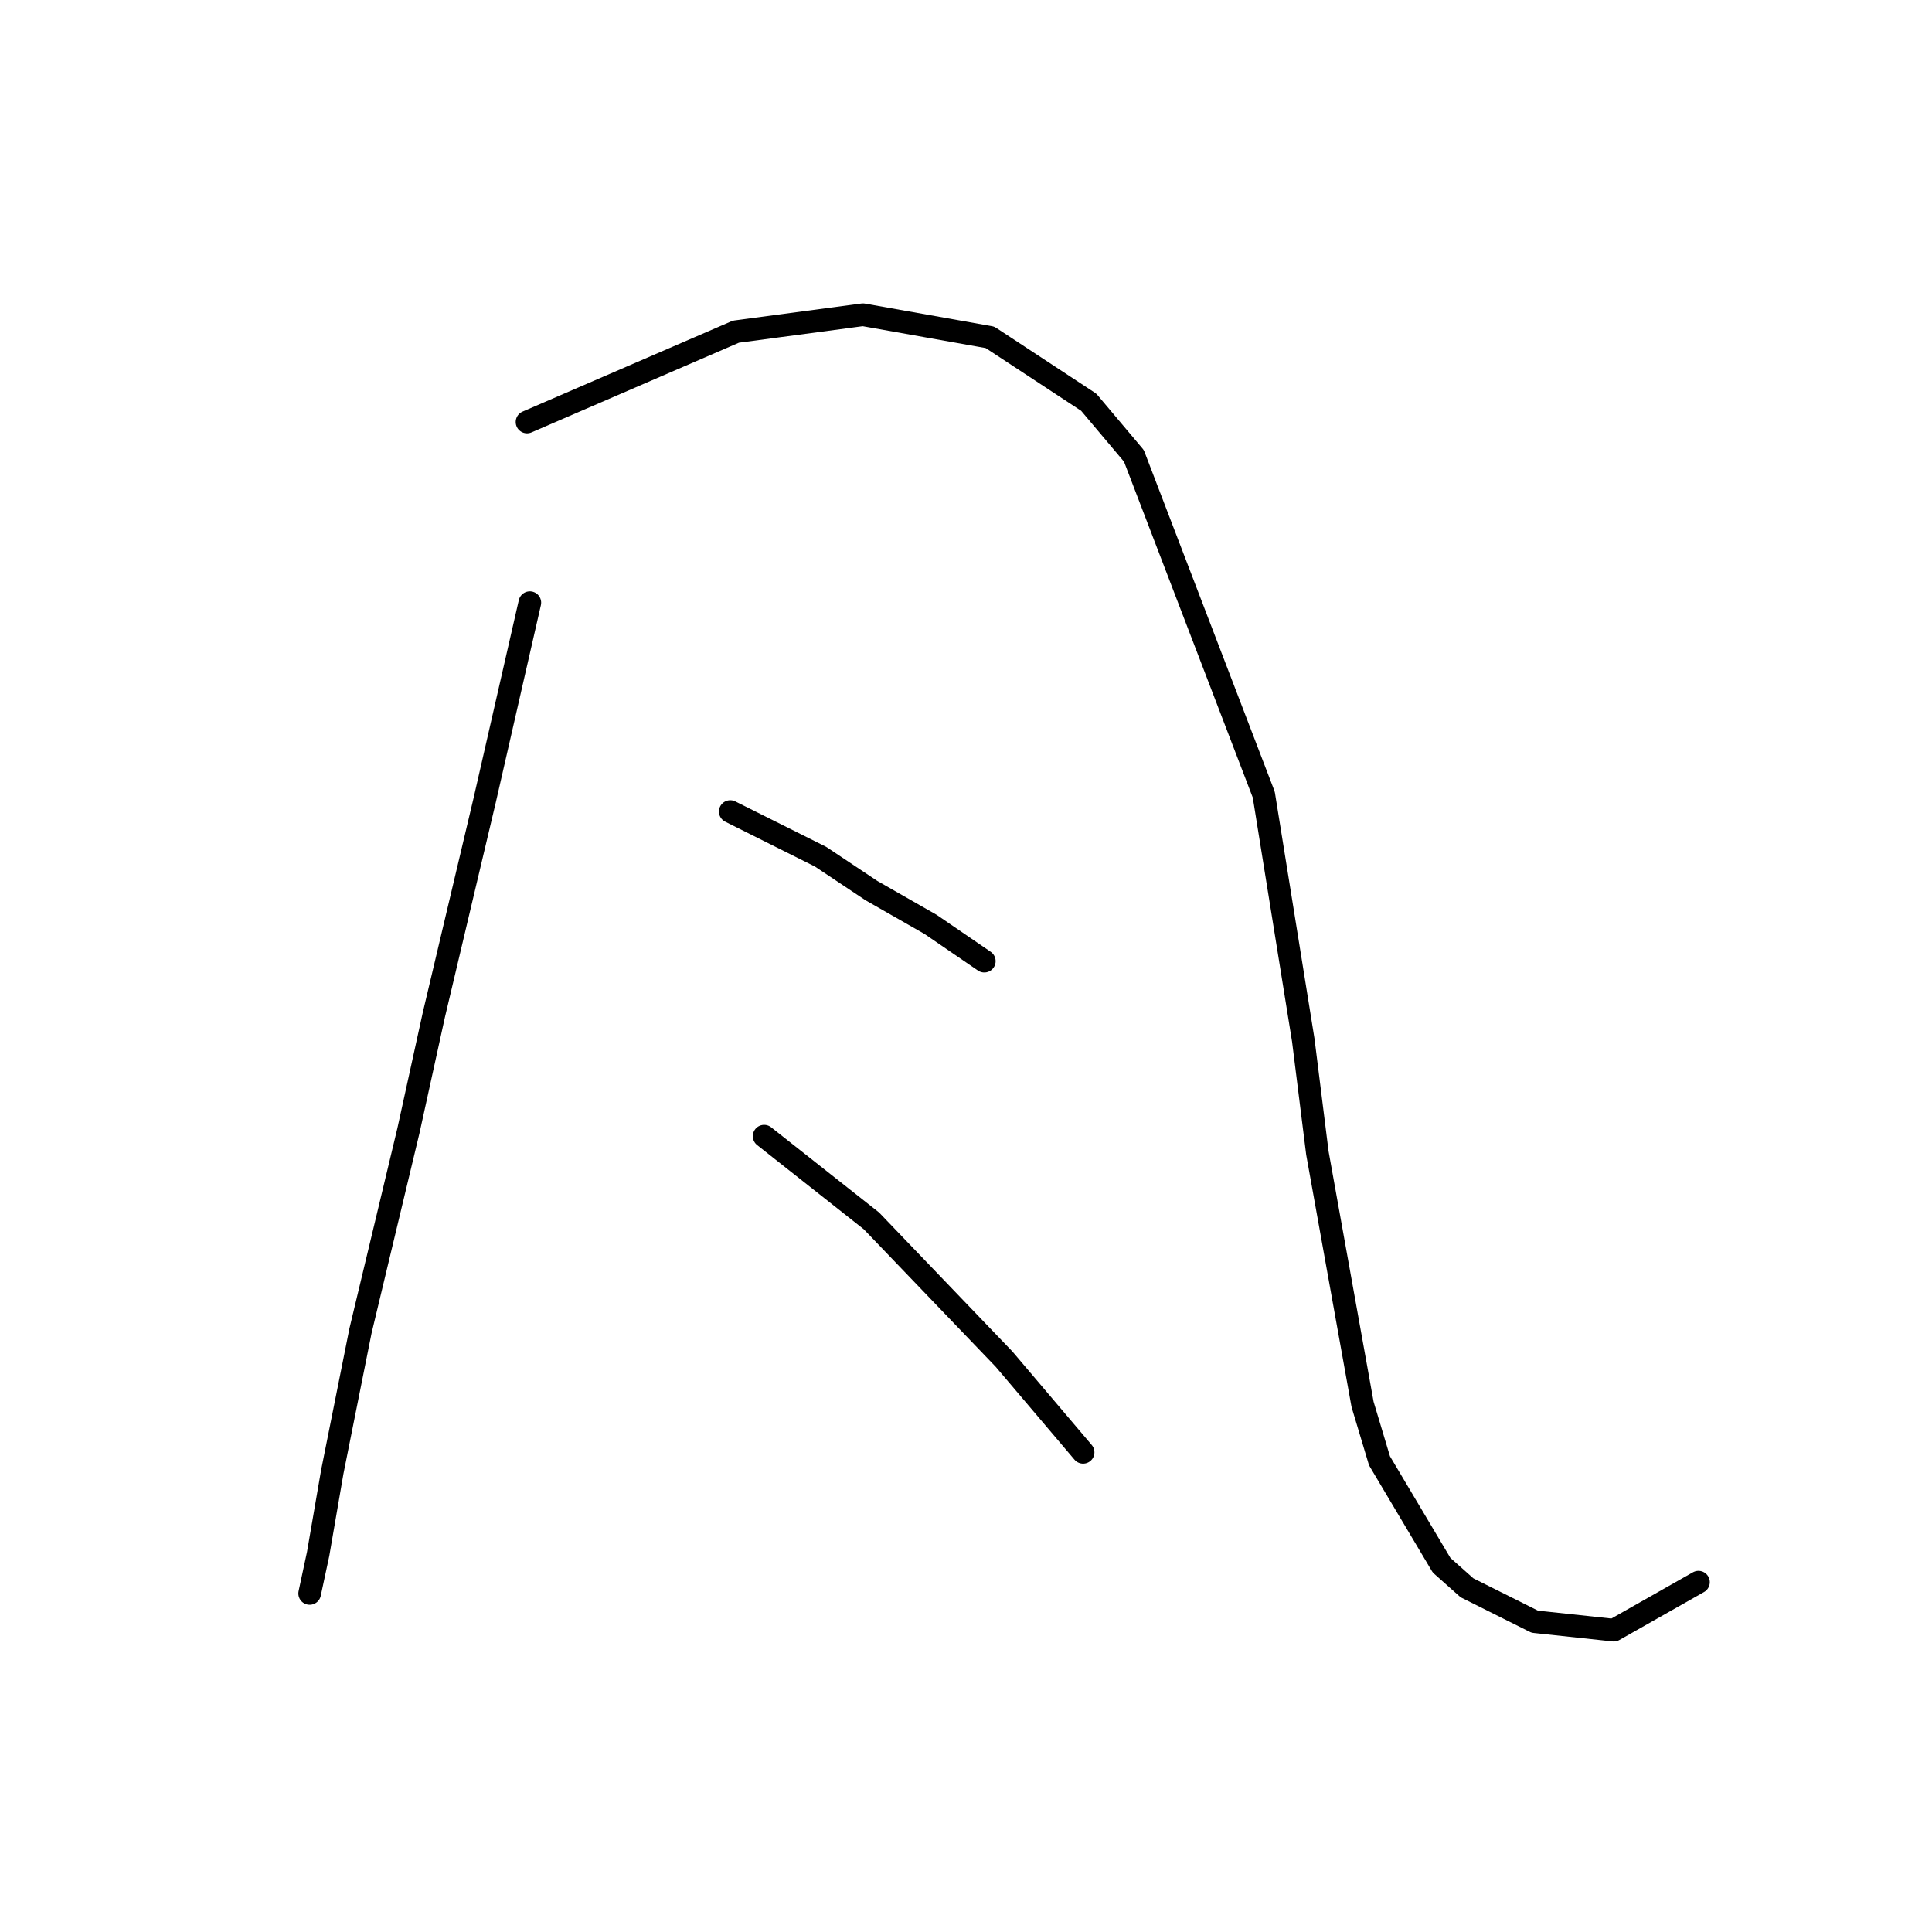 <?xml version="1.0" standalone="no"?>
    <svg width="256" height="256" xmlns="http://www.w3.org/2000/svg" version="1.1">
    <polyline stroke="black" stroke-width="3" stroke-linecap="round" fill="transparent" stroke-linejoin="round" points="70.207 79.856 67.215 92.948 64.223 106.039 60.857 120.252 57.49 134.465 54.124 149.8 47.765 176.356 44.025 195.058 42.155 205.905 41.033 211.141 41.033 211.141 " />
        <polyline stroke="black" stroke-width="3" stroke-linecap="round" fill="transparent" stroke-linejoin="round" points="69.833 55.919 83.672 49.934 97.511 43.95 114.343 41.705 131.174 44.698 144.265 53.3 150.25 60.407 167.455 105.291 172.692 137.831 174.562 152.792 180.546 186.081 182.791 193.562 191.019 207.401 194.385 210.393 203.362 214.882 213.835 216.004 225.056 209.645 225.056 209.645 " />
        <polyline stroke="black" stroke-width="3" stroke-linecap="round" fill="transparent" stroke-linejoin="round" points="96.763 107.535 102.748 110.527 108.732 113.519 115.465 118.008 123.32 122.496 130.426 127.358 130.426 127.358 " />
        <polyline stroke="black" stroke-width="3" stroke-linecap="round" fill="transparent" stroke-linejoin="round" points="101.252 150.548 108.358 156.159 115.465 161.769 133.044 180.097 143.517 192.44 143.517 192.44 " />
        </svg>